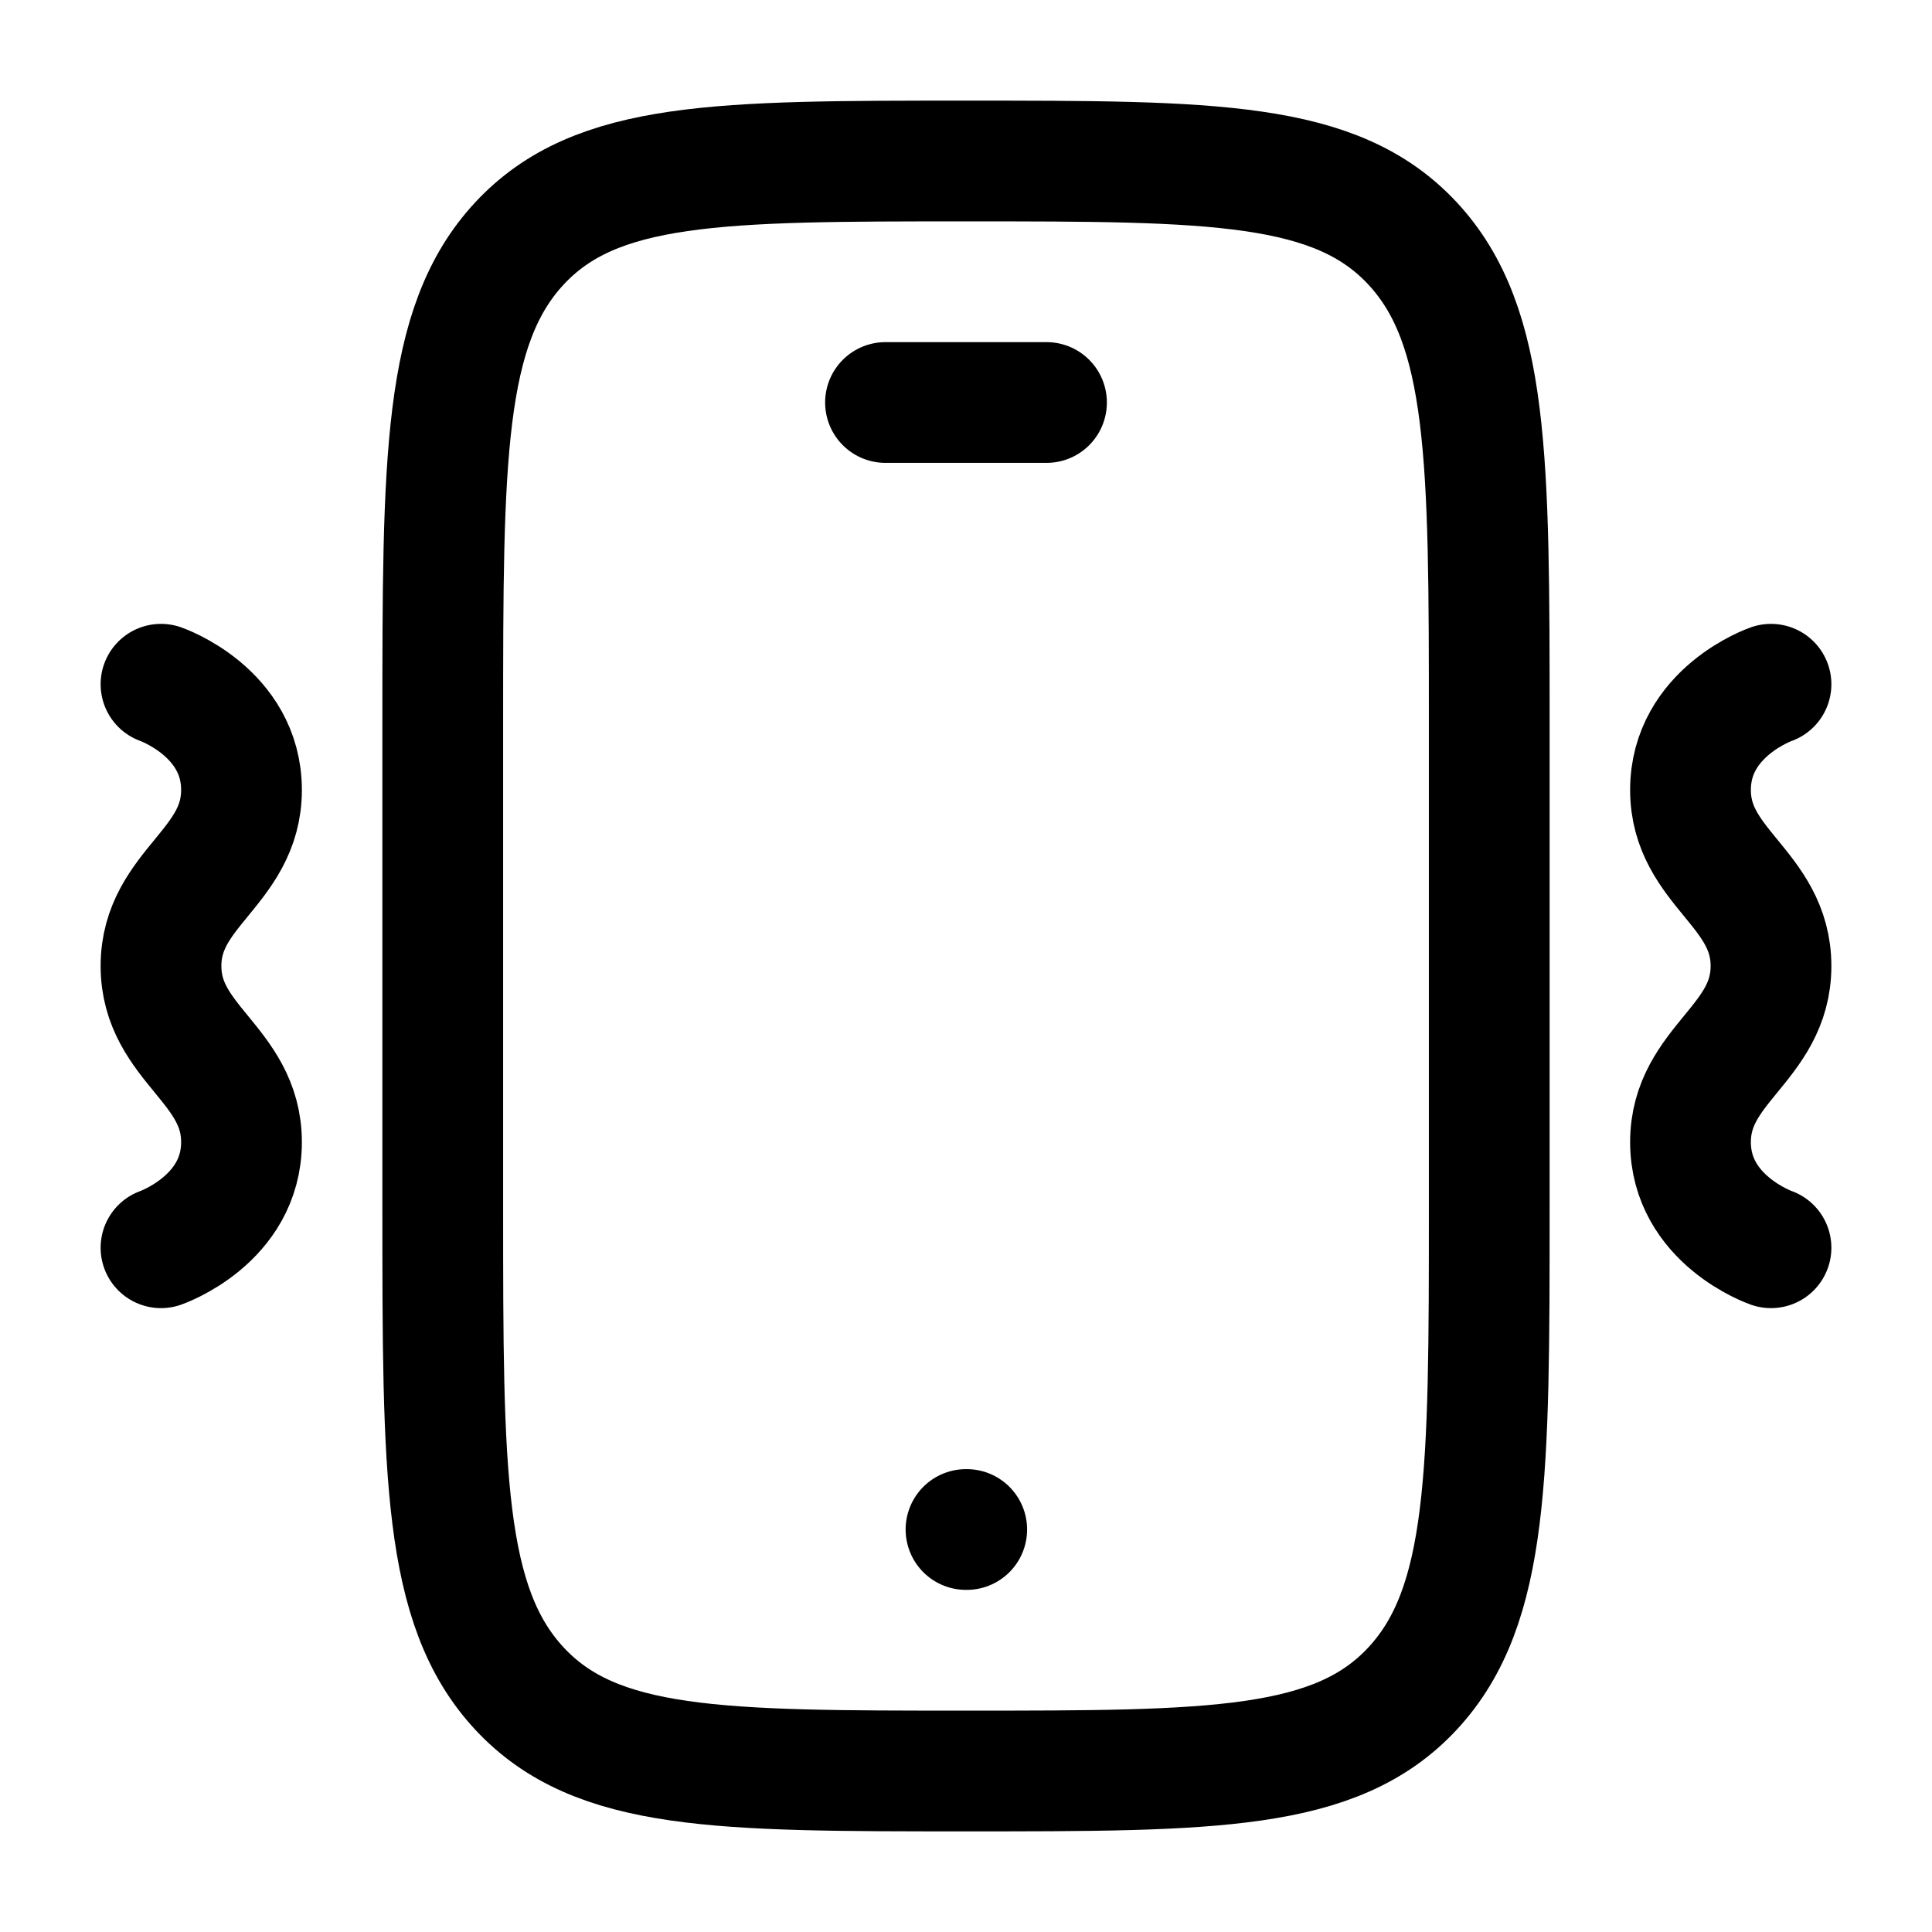 <svg xmlns="http://www.w3.org/2000/svg" width="1em" height="1em" viewBox="0 0 24 24"><path fill="none" stroke="currentColor" stroke-linecap="round" stroke-linejoin="round" stroke-width="1.5" d="M5.5 9c0-3.3 0-4.95.952-5.975S8.936 2 12 2s4.596 0 5.548 1.025S18.5 5.7 18.5 9v6c0 3.3 0 4.95-.952 5.975S15.064 22 12 22s-4.596 0-5.548-1.025S5.5 18.3 5.5 15zM12 19h.009M11 5h2m9 3.5s-1 .346-1 1.313c0 .966 1 1.22 1 2.187s-1 1.221-1 2.188c0 .966 1 1.312 1 1.312m-20-7s1 .346 1 1.313c0 .966-1 1.22-1 2.187s1 1.221 1 2.188c0 .966-1 1.312-1 1.312" color="currentColor"/></svg>